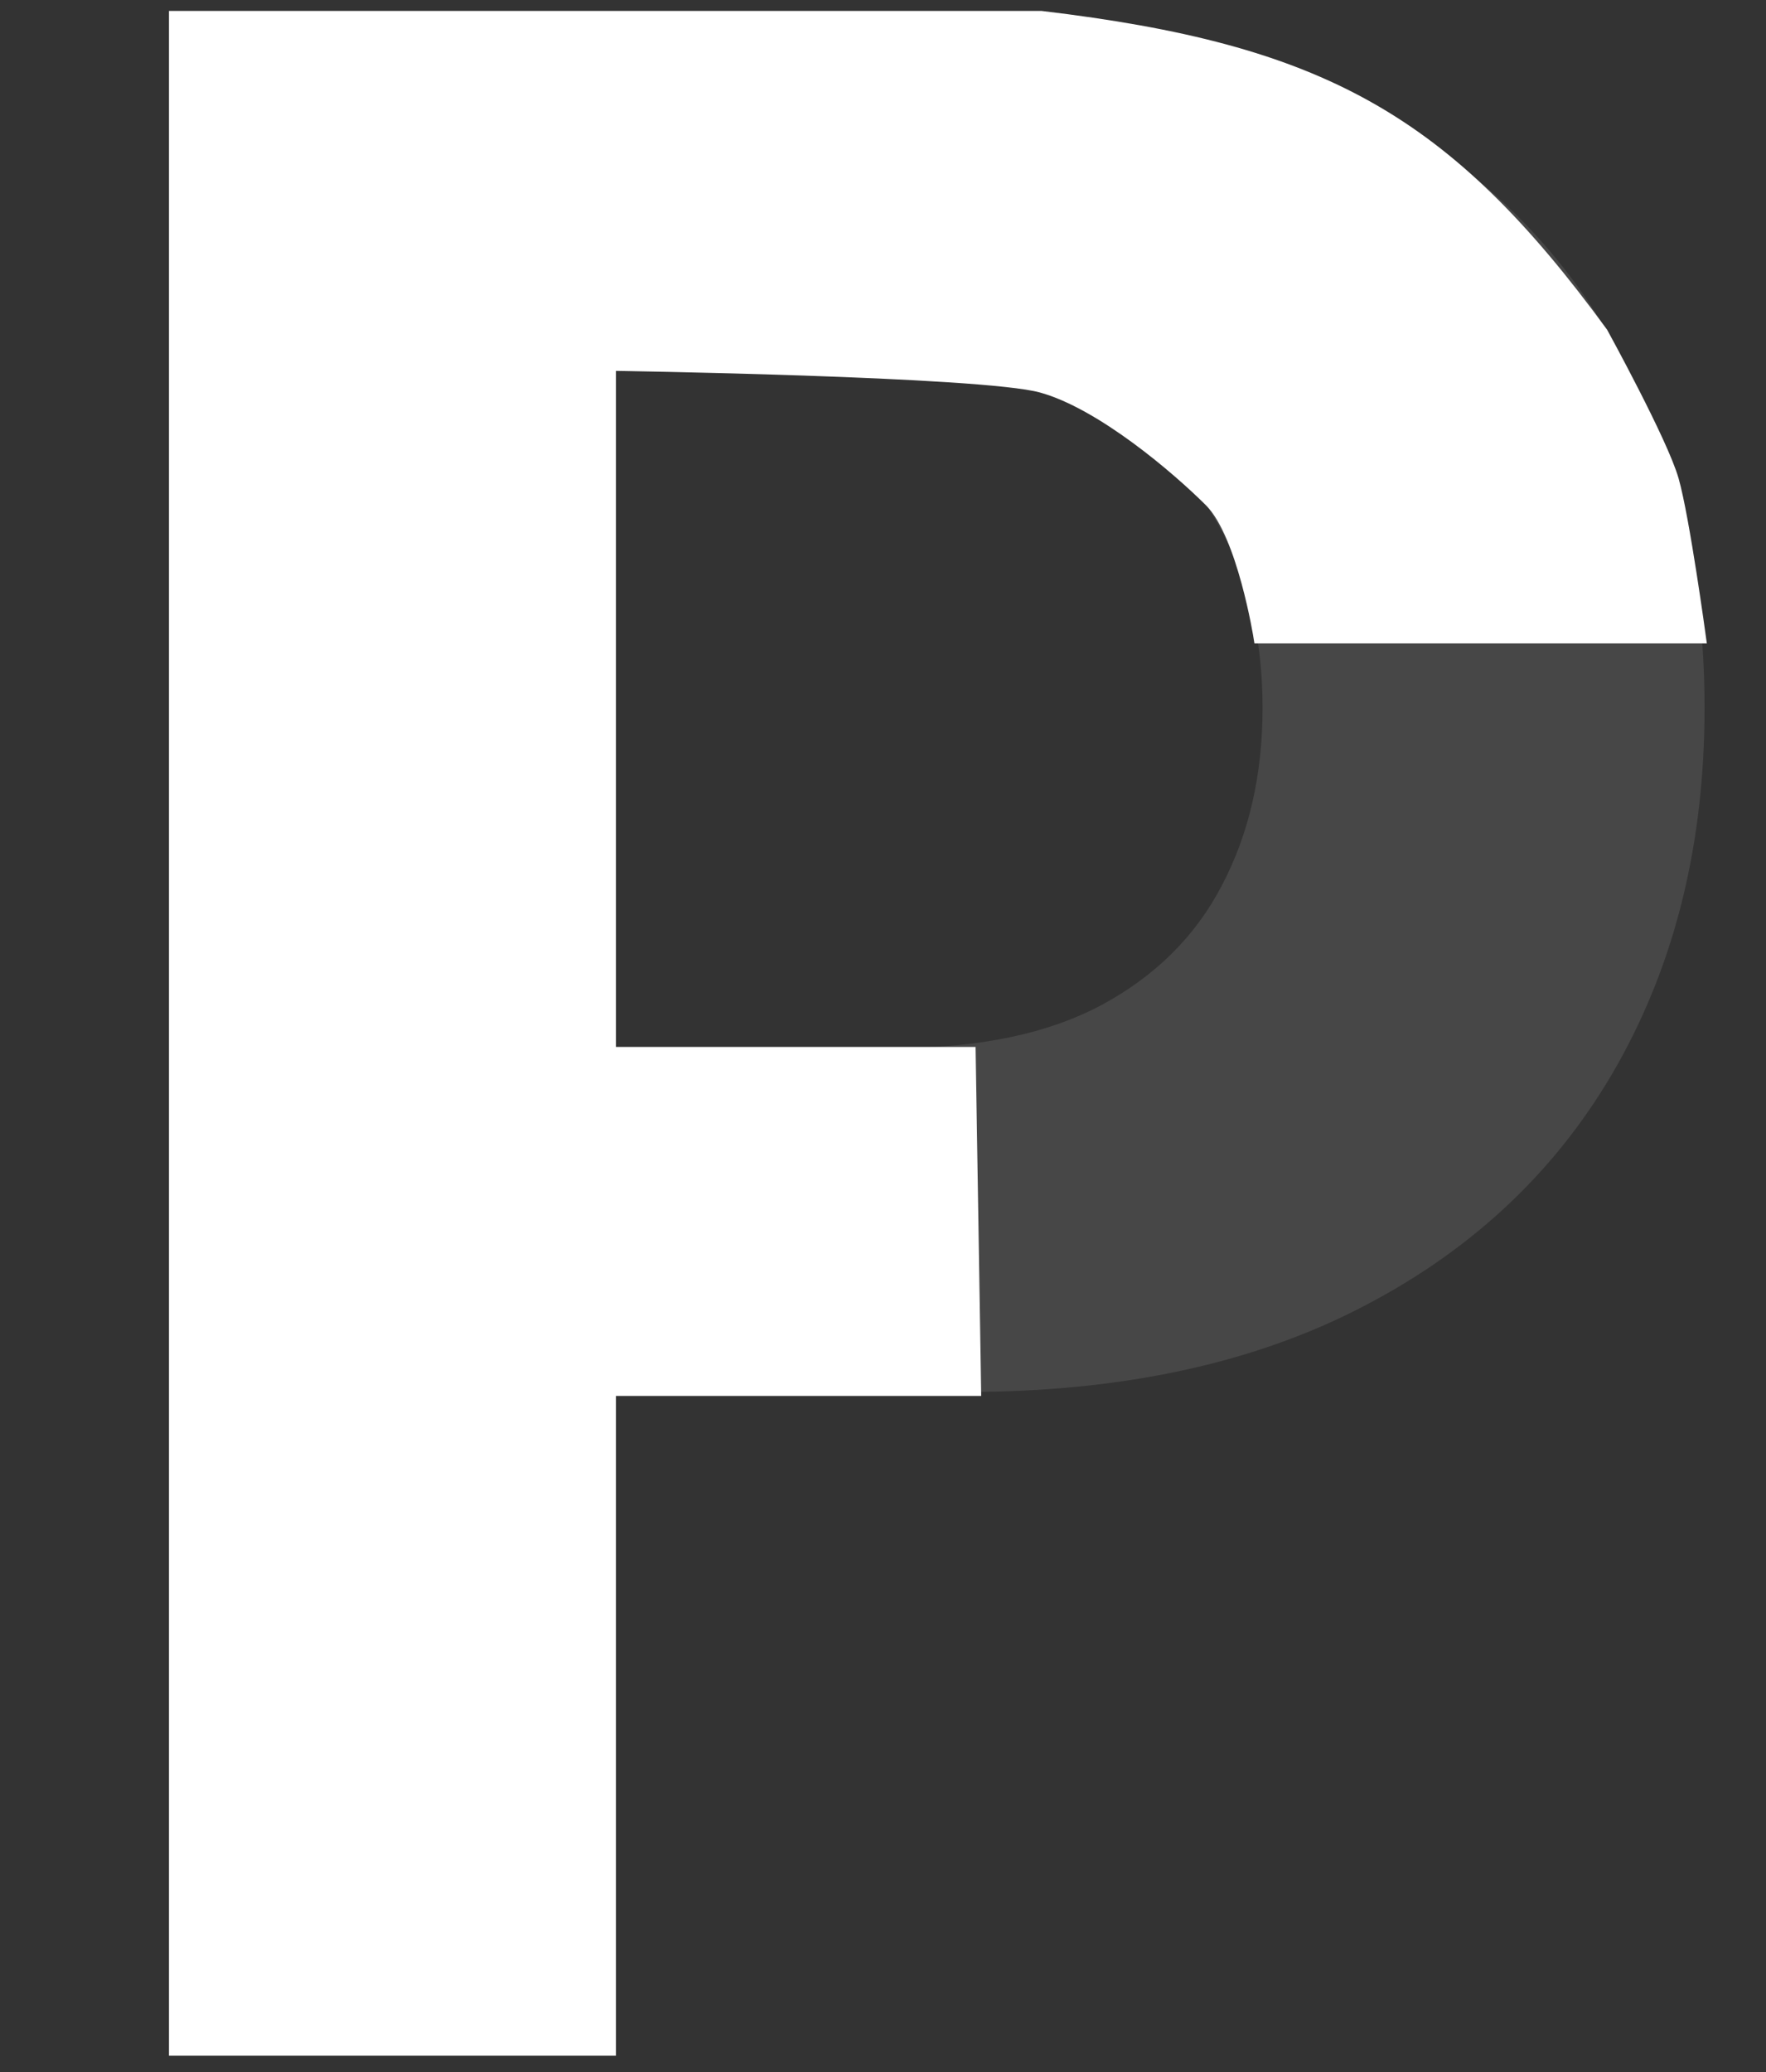 <svg width="162" height="190" viewBox="0 0 162 190" fill="none" xmlns="http://www.w3.org/2000/svg">
<rect x="0" y="0" width="162" height="190" fill="#333333" stroke="none"/>
<path d="M16.182 188V1.818H89.636C103.758 1.818 115.788 4.515 125.727 9.909C135.667 15.242 143.242 22.667 148.455 32.182C153.727 41.636 156.364 52.545 156.364 64.909C156.364 77.273 153.697 88.182 148.364 97.636C143.03 107.091 135.303 114.455 125.182 119.727C115.121 125 102.939 127.636 88.636 127.636H41.818V96.091H82.273C89.849 96.091 96.091 94.788 101 92.182C105.97 89.515 109.667 85.849 112.091 81.182C114.576 76.454 115.818 71.03 115.818 64.909C115.818 58.727 114.576 53.333 112.091 48.727C109.667 44.061 105.97 40.455 101 37.909C96.03 35.303 89.727 34 82.091 34H55.545V188H16.182Z" fill="white" fill-opacity="0.1"/>
<path d="M95.5 1.5H16V188H56V127.5H89.5L89 96.5H56V33.5C56 33.5 90 34 95.5 35.5C101 37 108 43 111 46C114 49 115.5 58.5 115.5 58.5H156C156 58.5 154.5 47.5 153.5 44C152.5 40.5 147 30.5 147 30.5C132.655 10.877 121.228 4.557 95.5 1.5Z" fill="white" stroke="white"/>
</svg>
